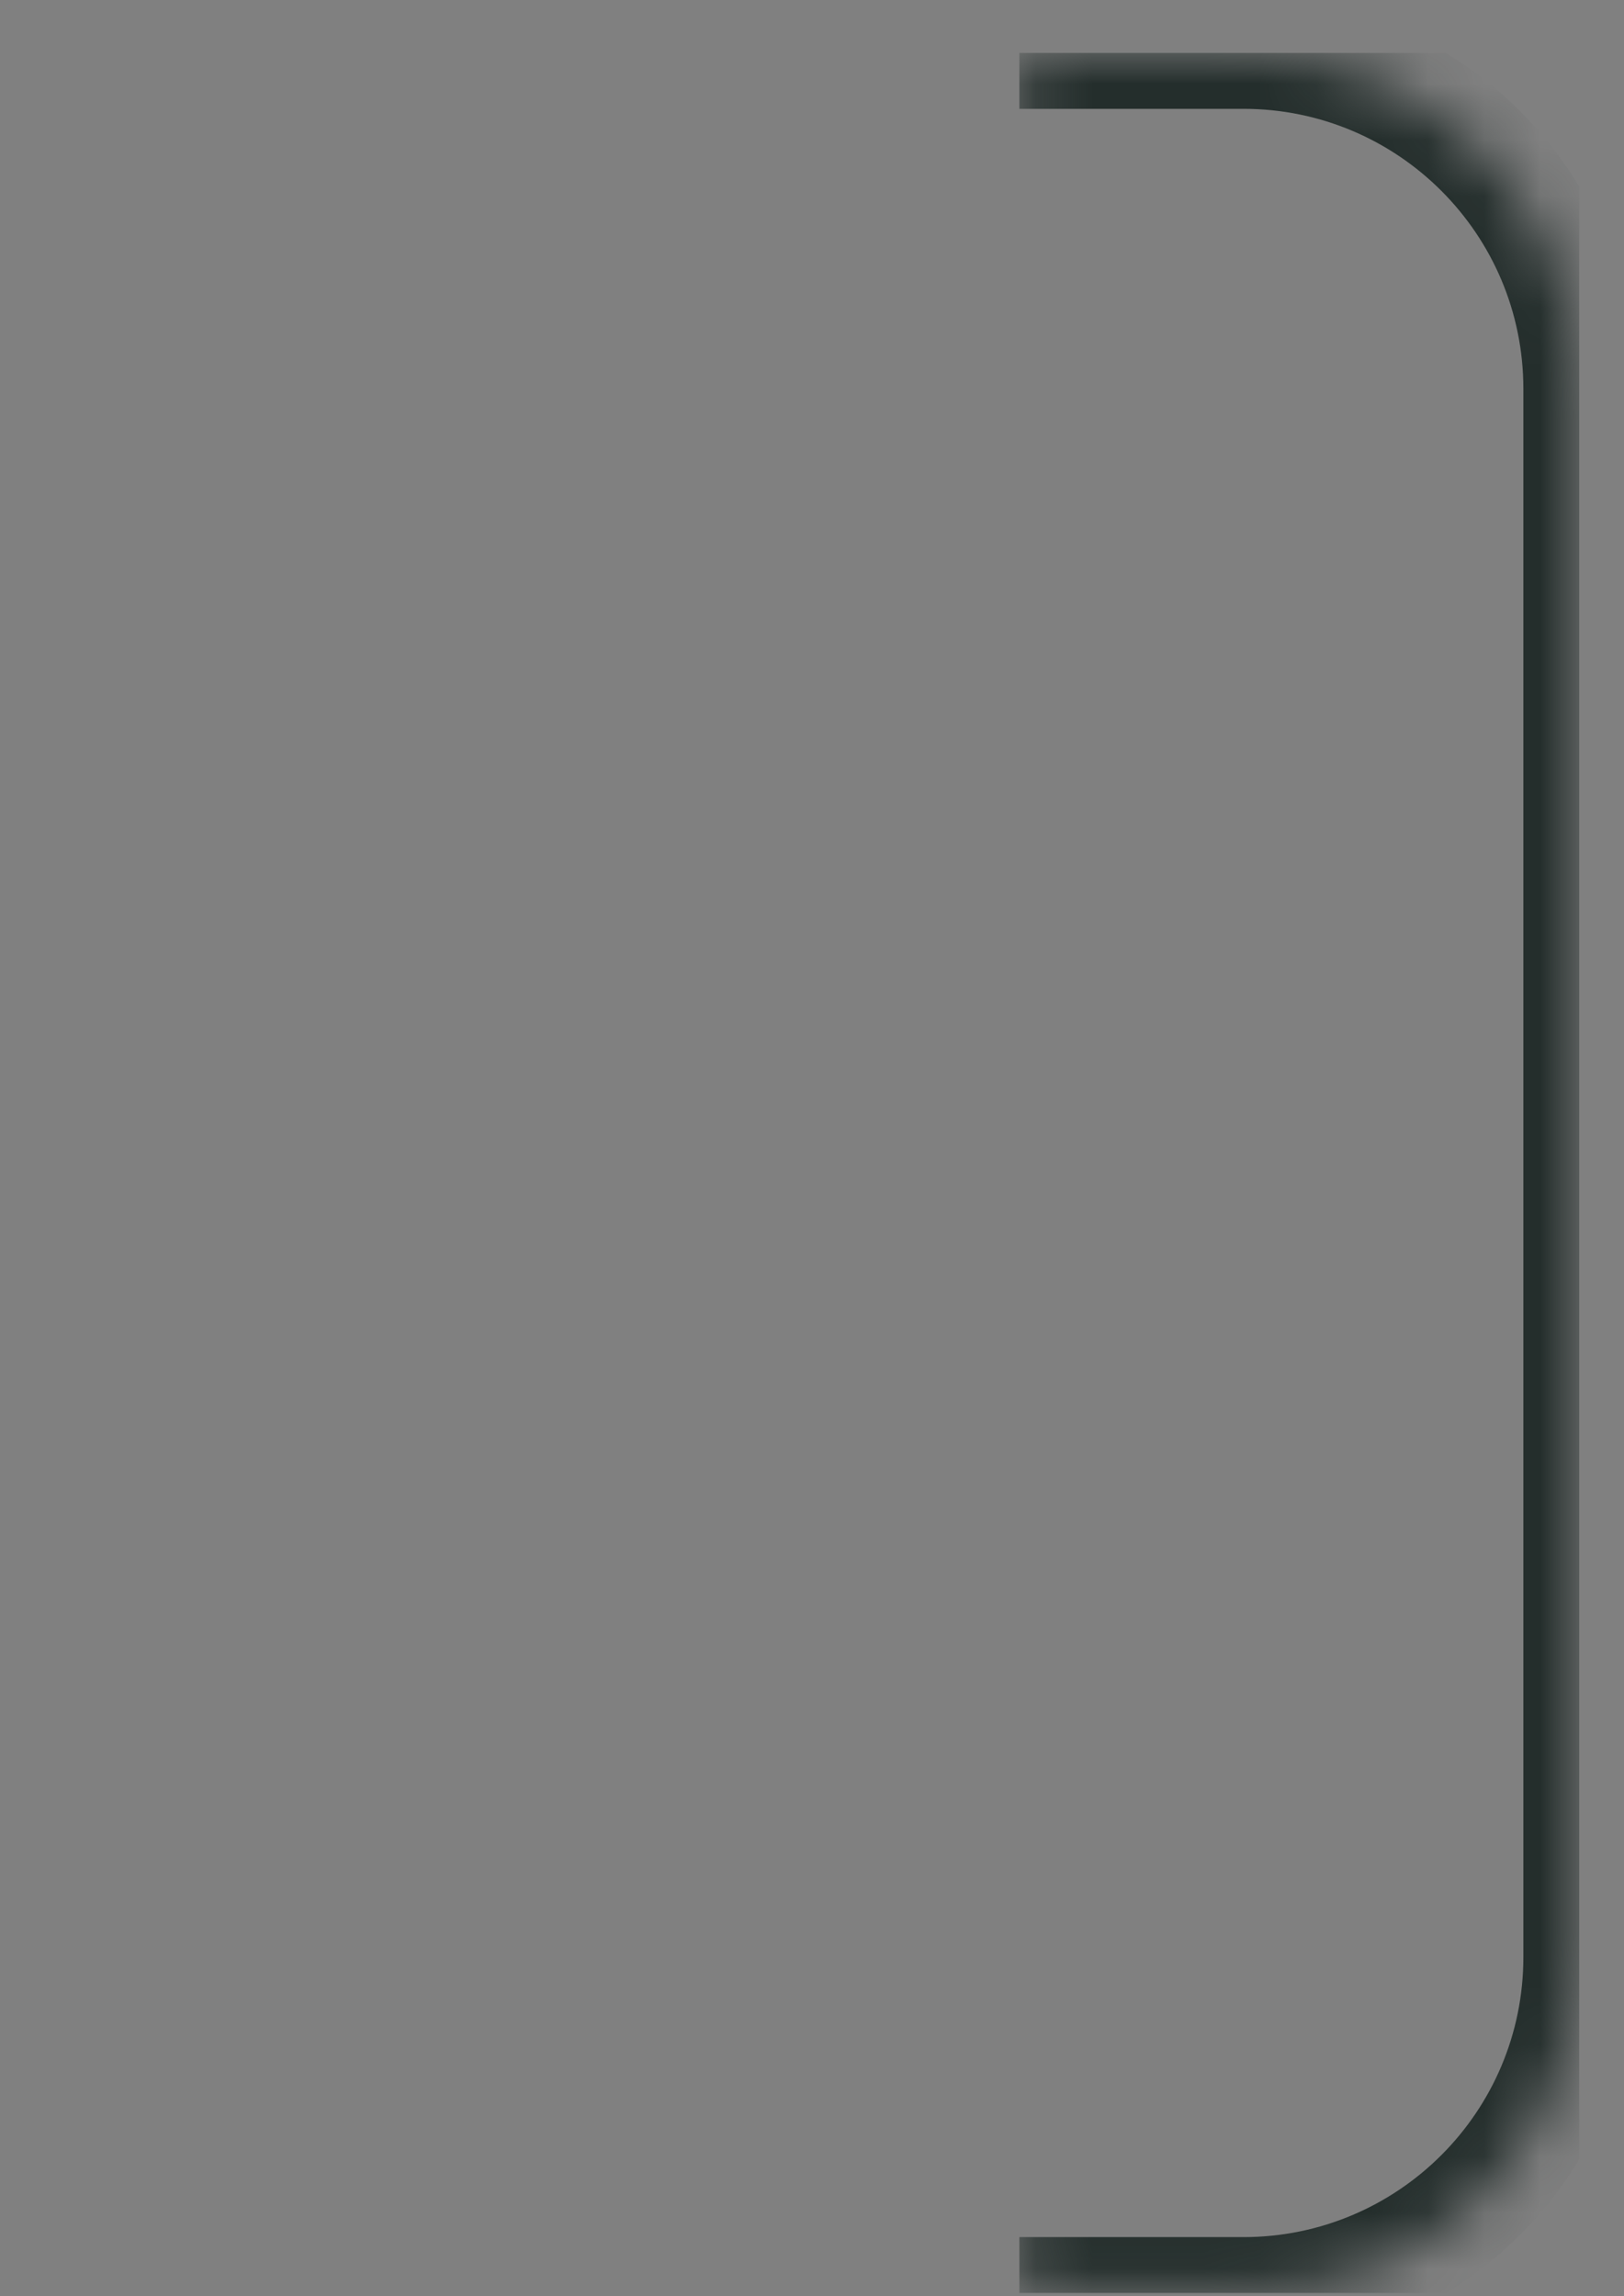<svg width="29" height="41" viewBox="0 0 29 41" fill="none" xmlns="http://www.w3.org/2000/svg">
<rect x="0" y="0" width="29" height="41" fill="#808080" stroke="none"/>
<g clip-path="url(#clip0_229_7554)">
<mask id="mask0_229_7554" style="mask-type:luminance" maskUnits="userSpaceOnUse" x="18" y="0" width="11" height="41">
<path d="M18.203 0.943H22.203C25.517 0.943 28.203 3.63 28.203 6.943V34.943C28.203 38.257 25.517 40.943 22.203 40.943H18.203V0.943Z" fill="white"/>
</mask>
<g mask="url(#mask0_229_7554)">
<path d="M18.203 -0.057H22.203C26.069 -0.057 29.203 3.077 29.203 6.943H27.203C27.203 4.182 24.965 1.943 22.203 1.943H18.203V-0.057ZM29.203 34.943C29.203 38.809 26.069 41.943 22.203 41.943H18.203V39.943H22.203C24.965 39.943 27.203 37.705 27.203 34.943H29.203ZM22.203 -0.057C26.069 -0.057 29.203 3.077 29.203 6.943V34.943C29.203 38.809 26.069 41.943 22.203 41.943V39.943C24.965 39.943 27.203 37.705 27.203 34.943V6.943C27.203 4.182 24.965 1.943 22.203 1.943V-0.057Z" fill="#242E2C"/>
</g>
<path d="M10.203 1.443H0.203" stroke="url(#paint0_linear_229_7554)"/>
<path d="M0.203 40.443H10.203" stroke="url(#paint1_linear_229_7554)"/>
</g>
<defs>
<linearGradient id="paint0_linear_229_7554" x1="-nan" y1="-nan" x2="-nan" y2="-nan" gradientUnits="userSpaceOnUse">
<stop stop-color="white" stop-opacity="0"/>
<stop offset="1" stop-color="white" stop-opacity="0.2"/>
</linearGradient>
<linearGradient id="paint1_linear_229_7554" x1="-nan" y1="-nan" x2="-nan" y2="-nan" gradientUnits="userSpaceOnUse">
<stop stop-color="white" stop-opacity="0"/>
<stop offset="1" stop-color="white" stop-opacity="0.2"/>
</linearGradient>
<clipPath id="clip0_229_7554">
<rect width="28" height="40" fill="white" transform="translate(0.203 0.943)"/>
</clipPath>
</defs>
</svg>
